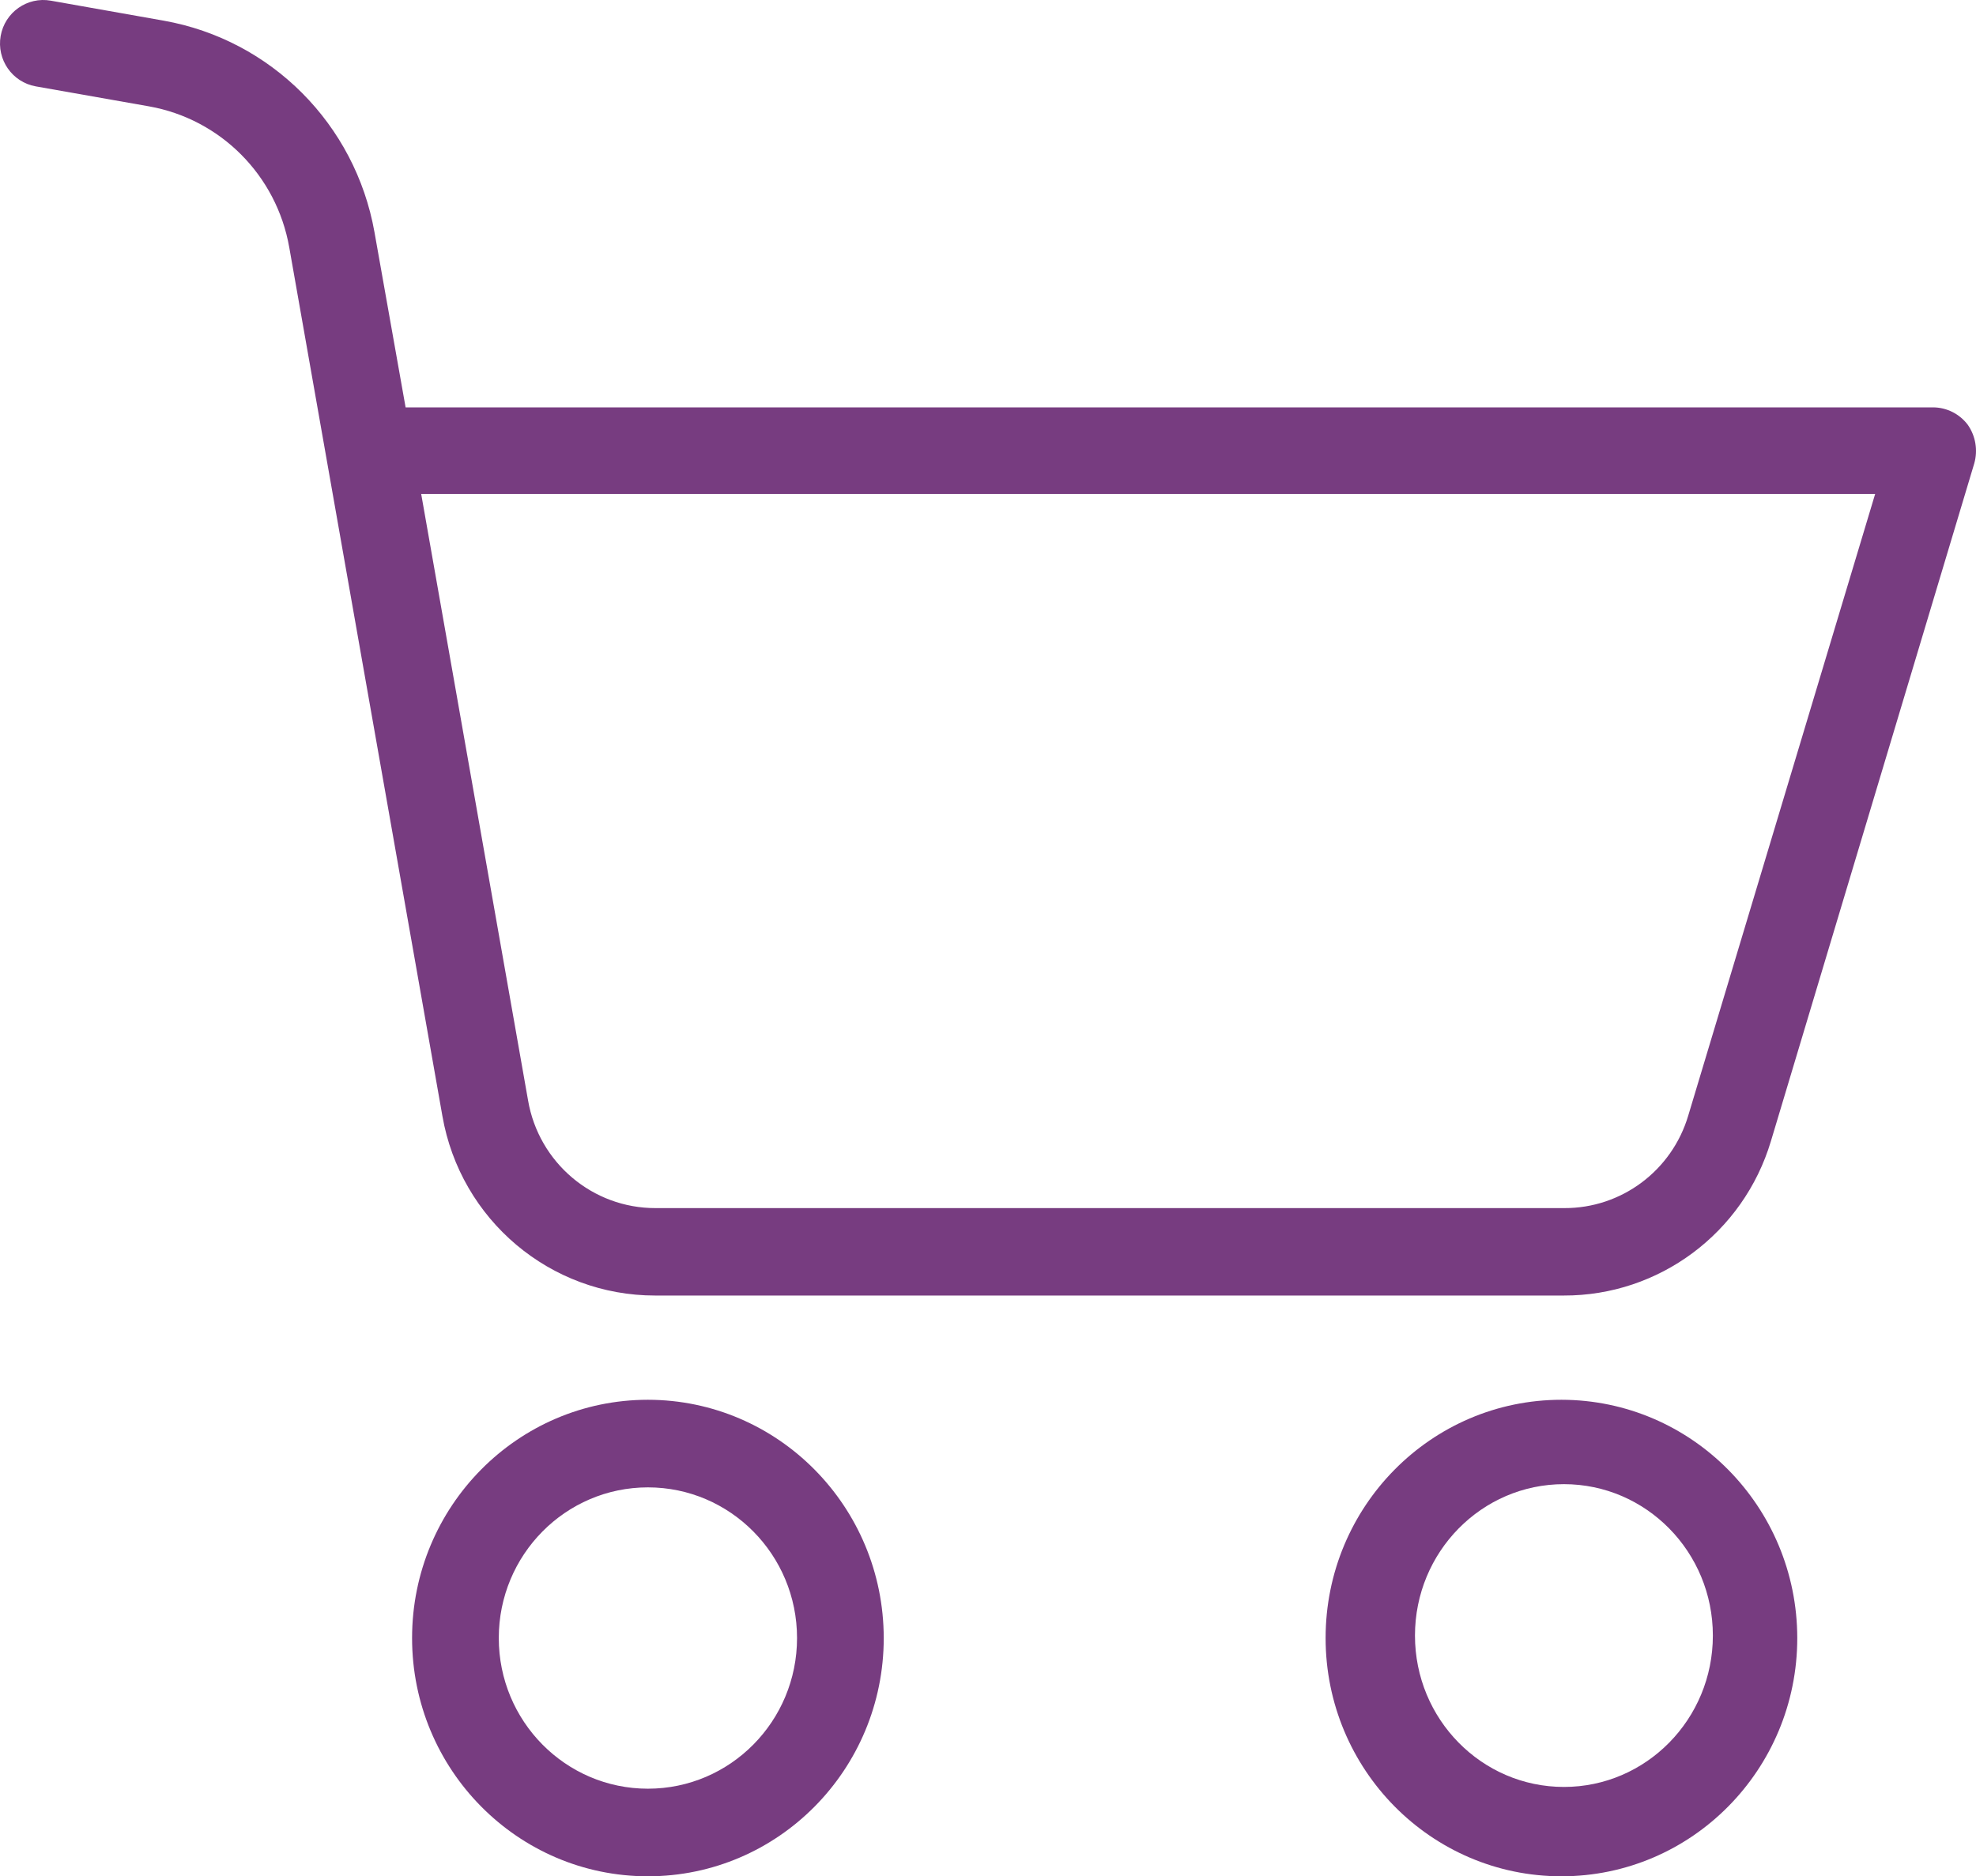 <?xml version="1.0" encoding="UTF-8"?>
<svg width="398px" height="378px" viewBox="0 0 398 378" version="1.1" xmlns="http://www.w3.org/2000/svg" xmlns:xlink="http://www.w3.org/1999/xlink">
    <!-- Generator: Sketch 52.6 (67491) - http://www.bohemiancoding.com/sketch -->
    <title>cart (1)</title>
    <desc>Created with Sketch.</desc>
    <g id="Page-1" stroke="none" stroke-width="1" fill="none" fill-rule="evenodd">
        <g id="cart-(1)" fill="#773C80" fill-rule="nonzero">
            <path d="M130.502,282 C104.266,282 83,303.49 83,330.002 C83,356.51 104.266,378 130.502,378 C156.734,378 178,356.51 178,330.002 C177.973,303.504 156.724,282.028 130.502,282 Z M130.502,360.353 C113.912,360.353 100.463,346.763 100.463,330.002 C100.463,313.237 113.912,299.647 130.502,299.647 C147.088,299.647 160.537,313.237 160.537,330.002 C160.537,346.763 147.088,360.353 130.502,360.353 Z" id="Shape"></path>
            <path d="M389.37,82.068 L81.695,82.068 L75.422,46.754 C71.555,25.015 54.612,8.01 32.988,4.166 L10.244,0.137 C5.503,-0.712 0.98,2.468 0.135,7.233 C-0.705,12.001 2.453,16.55 7.195,17.399 L30.023,21.428 C44.428,23.995 55.704,35.335 58.257,49.821 L89.102,224.809 C92.743,245.747 110.834,261.02 131.971,261 L314.954,261 C334.178,261.058 351.156,248.404 356.694,229.892 L397.647,93.37 C398.406,90.707 397.926,87.839 396.34,85.573 C394.683,83.379 392.106,82.085 389.37,82.068 Z M340.05,224.72 C336.762,235.838 326.575,243.444 315.043,243.386 L132.06,243.386 C119.367,243.42 108.503,234.236 106.355,221.654 L84.833,99.504 L377.691,99.504 L340.05,224.72 Z" id="Shape"></path>
            <path d="M314.502,282 C288.266,282 267,303.49 267,330.002 C267,356.51 288.266,378 314.502,378 C340.734,378 362,356.51 362,330.002 C361.973,303.504 340.724,282.028 314.502,282 Z M315.002,360 C298.432,360 285,346.344 285,329.502 C285,312.656 298.432,299 315.002,299 C331.568,299 345,312.656 345,329.502 C345,346.344 331.568,360 315.002,360 Z" id="Shape"></path>
        </g>
    </g>
</svg>